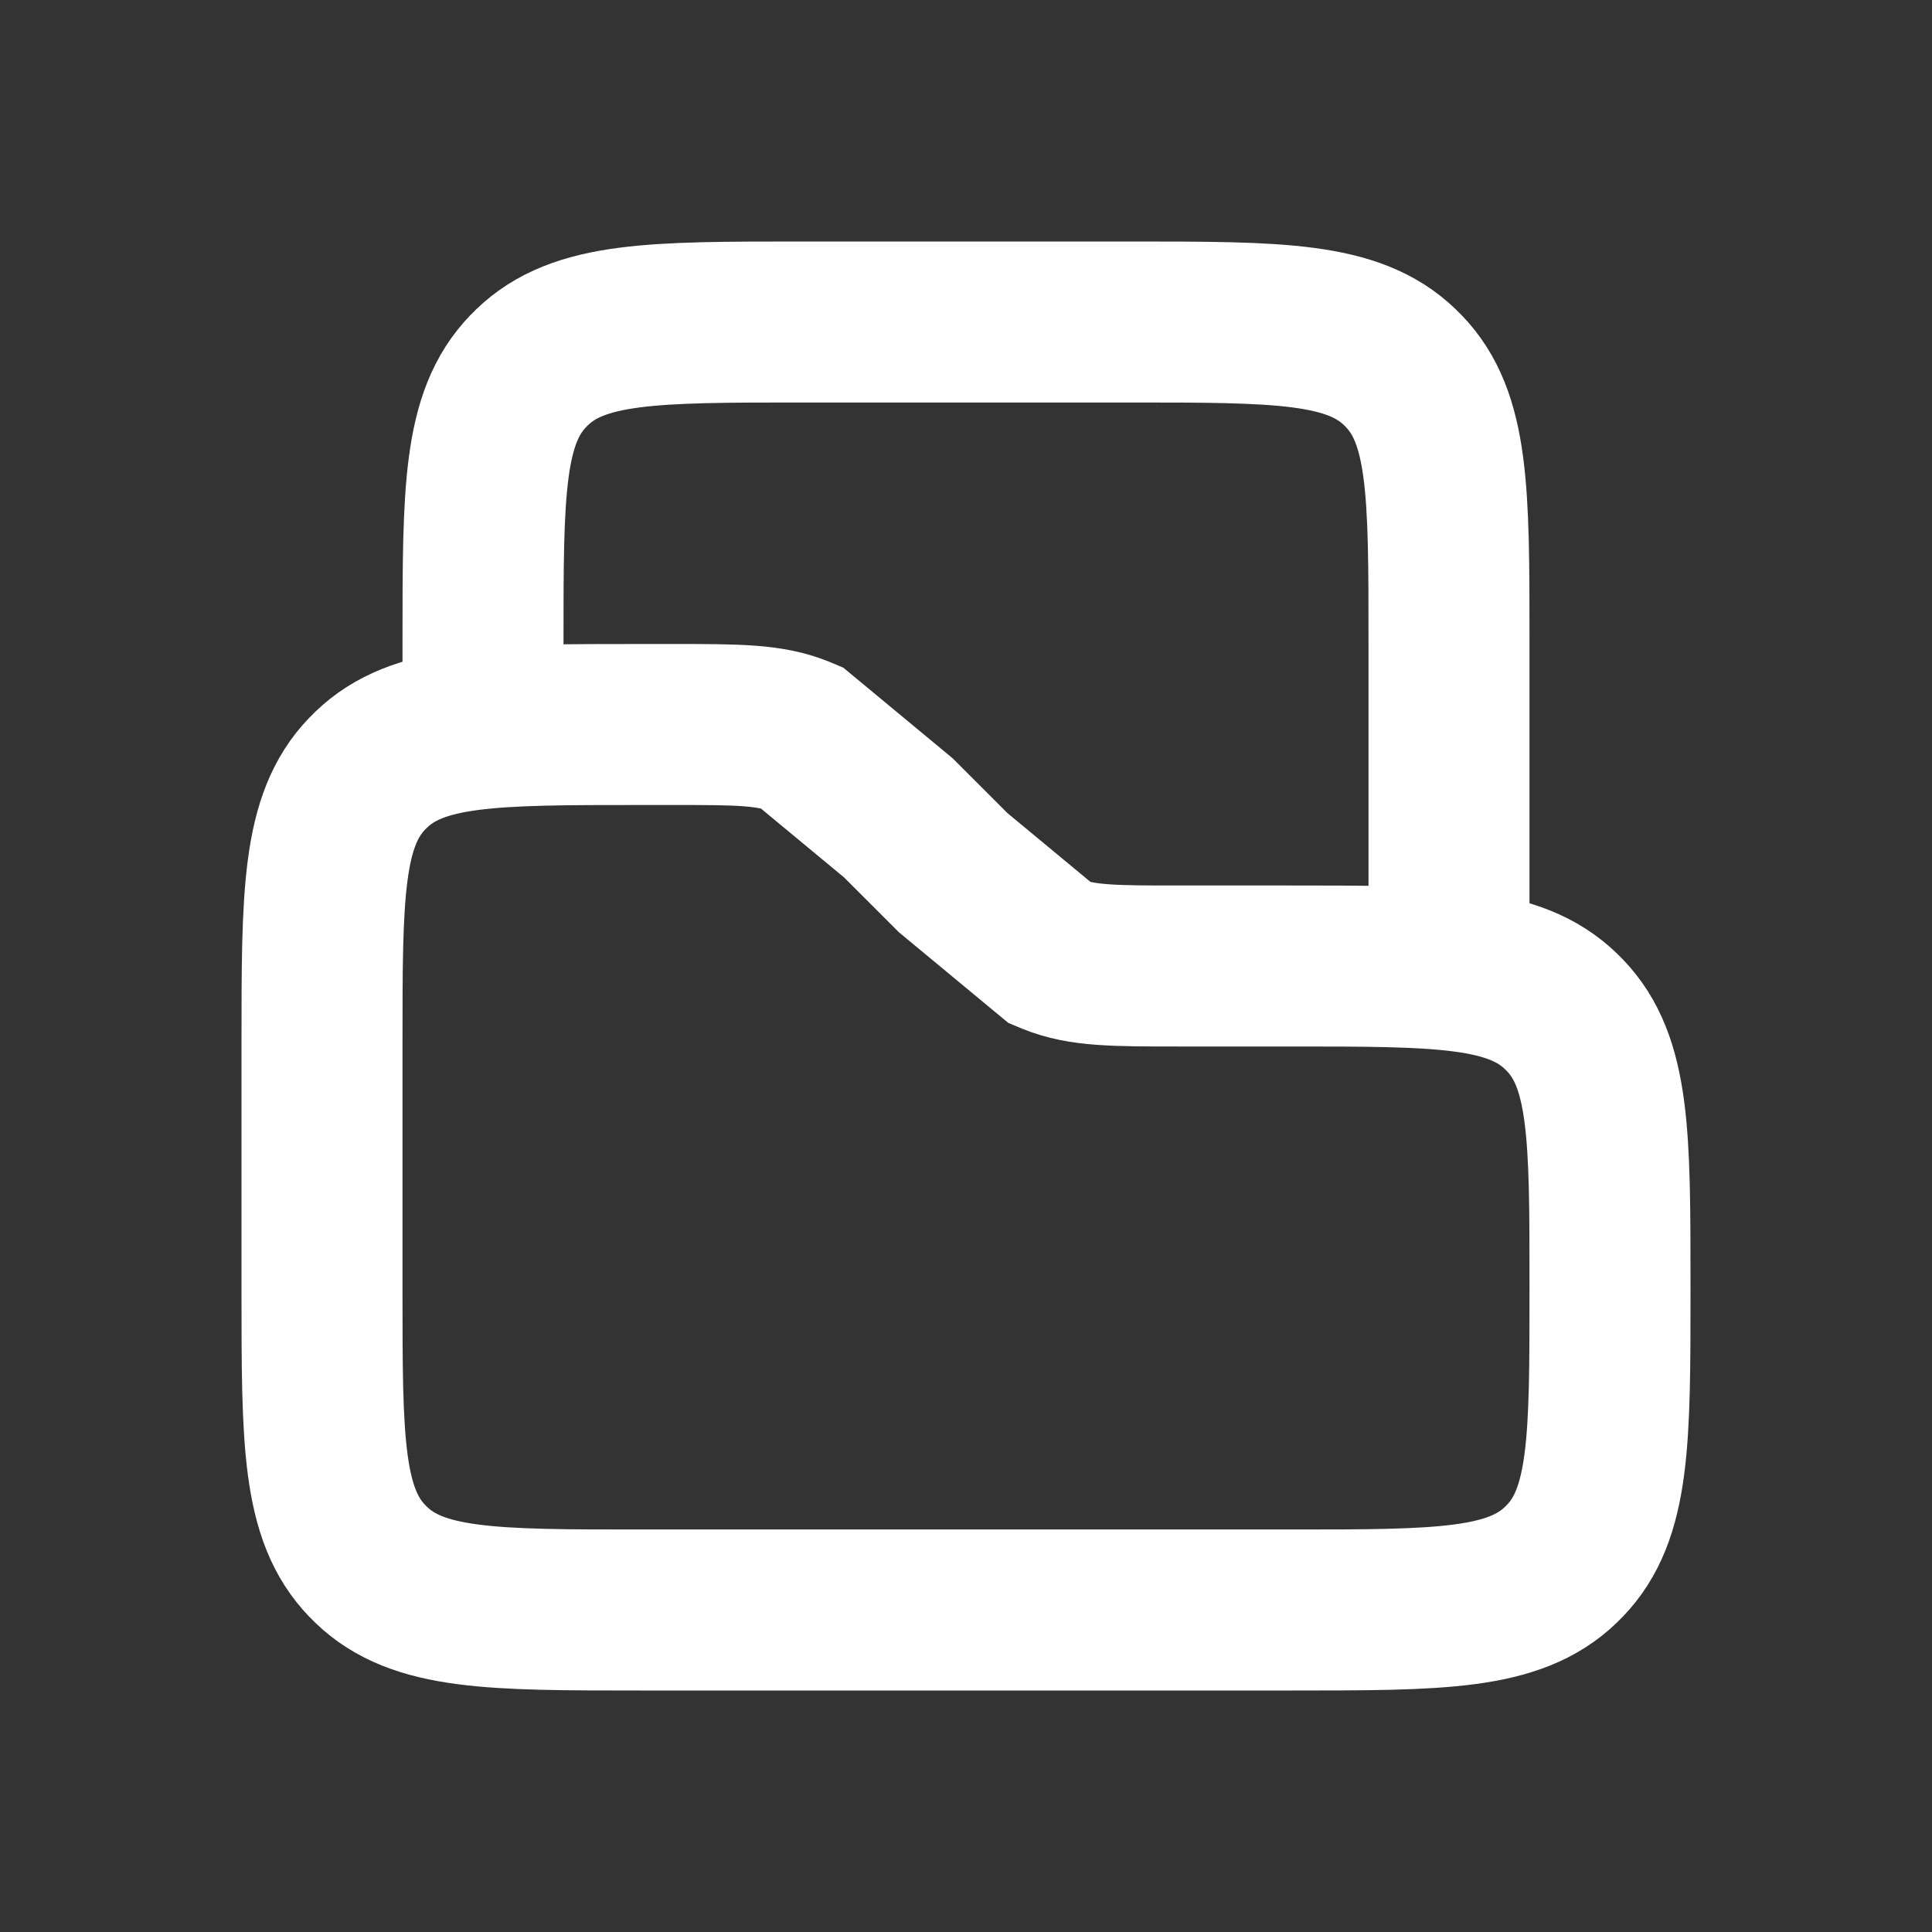 <svg width="24" height="24" viewBox="0 0 24 24" fill="none" xmlns="http://www.w3.org/2000/svg" xmlns:xlink="http://www.w3.org/1999/xlink">
	<rect x="0" y="0" width="24" height="24" fill="#333333" stroke="none"/>
	<desc>
			Created with Pixso.
	</desc>
	<defs/>
	<path d="M7.96 20C6.113 20 5.19 20 4.608 19.436C4.593 19.422 4.578 19.407 4.564 19.392C4 18.81 4 17.887 4 16.04L4 12.96C4 11.113 4 10.19 4.564 9.608C4.578 9.593 4.593 9.578 4.608 9.564C5.19 9 6.113 9 7.96 9L8.36 9C9.161 9 9.561 9 9.922 9.146C9.932 9.15 9.951 9.158 9.951 9.158L11.16 10.16L11.84 10.84L13.049 11.842C13.049 11.842 13.068 11.85 13.078 11.854C13.439 12 13.839 12 14.64 12L16.04 12C17.887 12 18.81 12 19.392 12.564C19.407 12.578 19.422 12.593 19.436 12.608C20 13.19 20 14.113 20 15.96L20 16.04C20 17.887 20 18.81 19.436 19.392C19.422 19.407 19.407 19.422 19.392 19.436C18.81 20 17.887 20 16.04 20L7.96 20Z" stroke="#FFFFFF" stroke-width="2"/>
	<path d="M18 12L18 7.96C18 6.113 18 5.19 17.436 4.608C17.422 4.593 17.407 4.578 17.392 4.564C16.81 4 15.887 4 14.04 4L9.96 4C8.113 4 7.19 4 6.608 4.564C6.593 4.578 6.578 4.593 6.564 4.608C6 5.19 6 6.113 6 7.96L6 9" stroke="#FFFFFF" stroke-width="2"/>
</svg>
